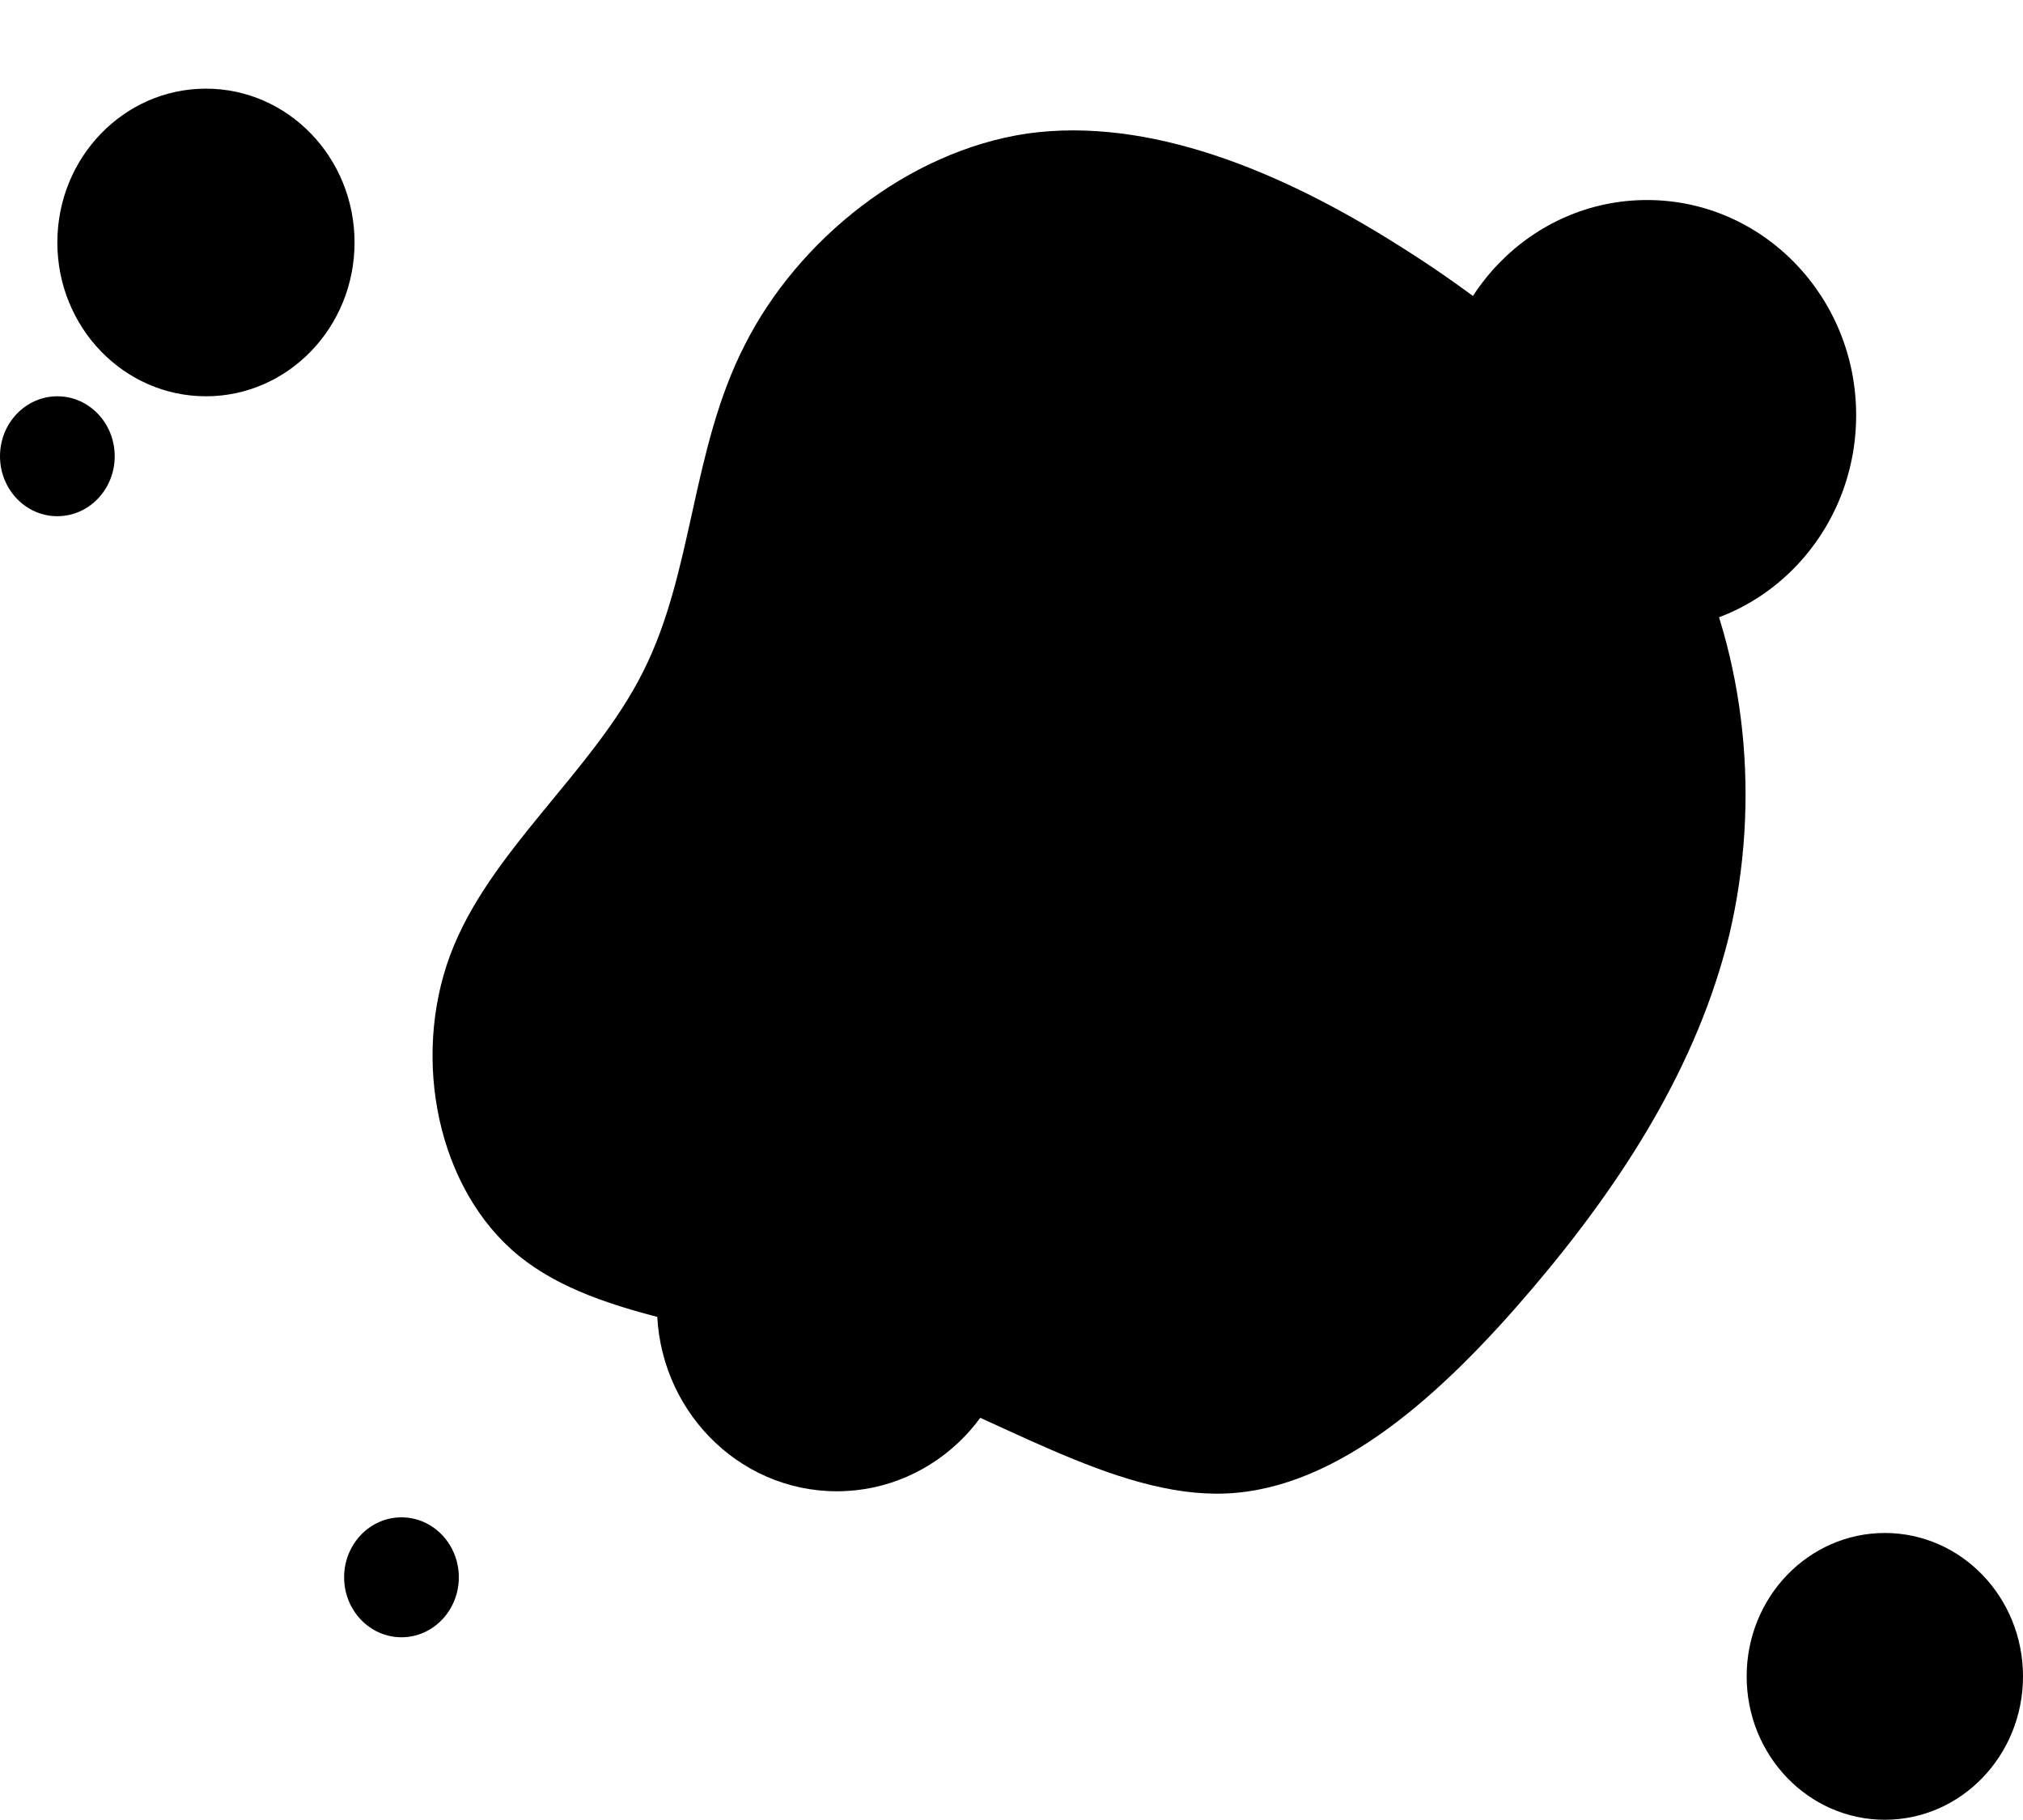<!-- <svg viewBox="0 0 200 200" xmlns="http://www.w3.org/2000/svg">
  <path fill="#FF0066" d="M45.6,-70.7C59.8,-61.8,72.6,-50.4,79.8,-36.1C87,-21.7,88.6,-4.4,84.9,11.3C81.1,26.9,72.2,40.8,61.5,53.4C50.8,66,38.4,77.3,25,77.9C11.6,78.5,-2.8,68.4,-18.1,63.2C-33.4,57.9,-49.6,57.5,-59.3,49.6C-69,41.7,-72.1,26.2,-67.5,13.8C-62.9,1.4,-50.5,-8,-44.5,-20C-38.5,-31.9,-38.8,-46.4,-32.4,-58.9C-26.1,-71.4,-13,-82,1.3,-84.1C15.7,-86.1,31.4,-79.7,45.6,-70.7Z" transform="translate(100 100)" />
</svg> -->

<svg width="388" height="349" viewBox="0 0 388 349" fill="none" xmlns="http://www.w3.org/2000/svg">
<g clip-path="url(#clip0_2022_17)">
<path d="M268.416 47.173C291.278 61.502 311.886 79.856 323.478 102.879C335.07 126.063 337.646 153.916 331.689 179.193C325.571 204.309 311.242 226.688 294.015 246.974C276.788 267.26 256.824 285.453 235.25 286.419C213.676 287.385 190.492 271.124 165.859 262.752C141.226 254.219 115.144 253.575 99.527 240.856C83.91 228.137 78.919 203.182 86.325 183.218C93.731 163.254 113.695 148.12 123.355 128.8C133.015 109.641 132.532 86.296 142.836 66.171C152.979 46.046 174.07 28.98 197.093 25.599C220.277 22.379 245.554 32.683 268.416 47.173Z" fill="black"/>
<ellipse cx="315.895" cy="79.628" rx="40.105" ry="41.267" fill="black"/>
<ellipse cx="160.5" cy="250.5" rx="34.5" ry="35.5" fill="black"/>
<ellipse cx="77" cy="302.5" rx="11" ry="11.5" fill="black"/>
</g>
<ellipse cx="39.5" cy="46.5" rx="28.5" ry="29.5" fill="black"/>
<ellipse cx="11" cy="87.5" rx="11" ry="11.5" fill="black"/>
<ellipse cx="361.5" cy="321.5" rx="26.5" ry="27.5" fill="black"/>
<defs>
<clipPath id="clip0_2022_17">
<rect width="322" height="322" fill="white" transform="translate(34)"/>
</clipPath>
</defs>
</svg>
